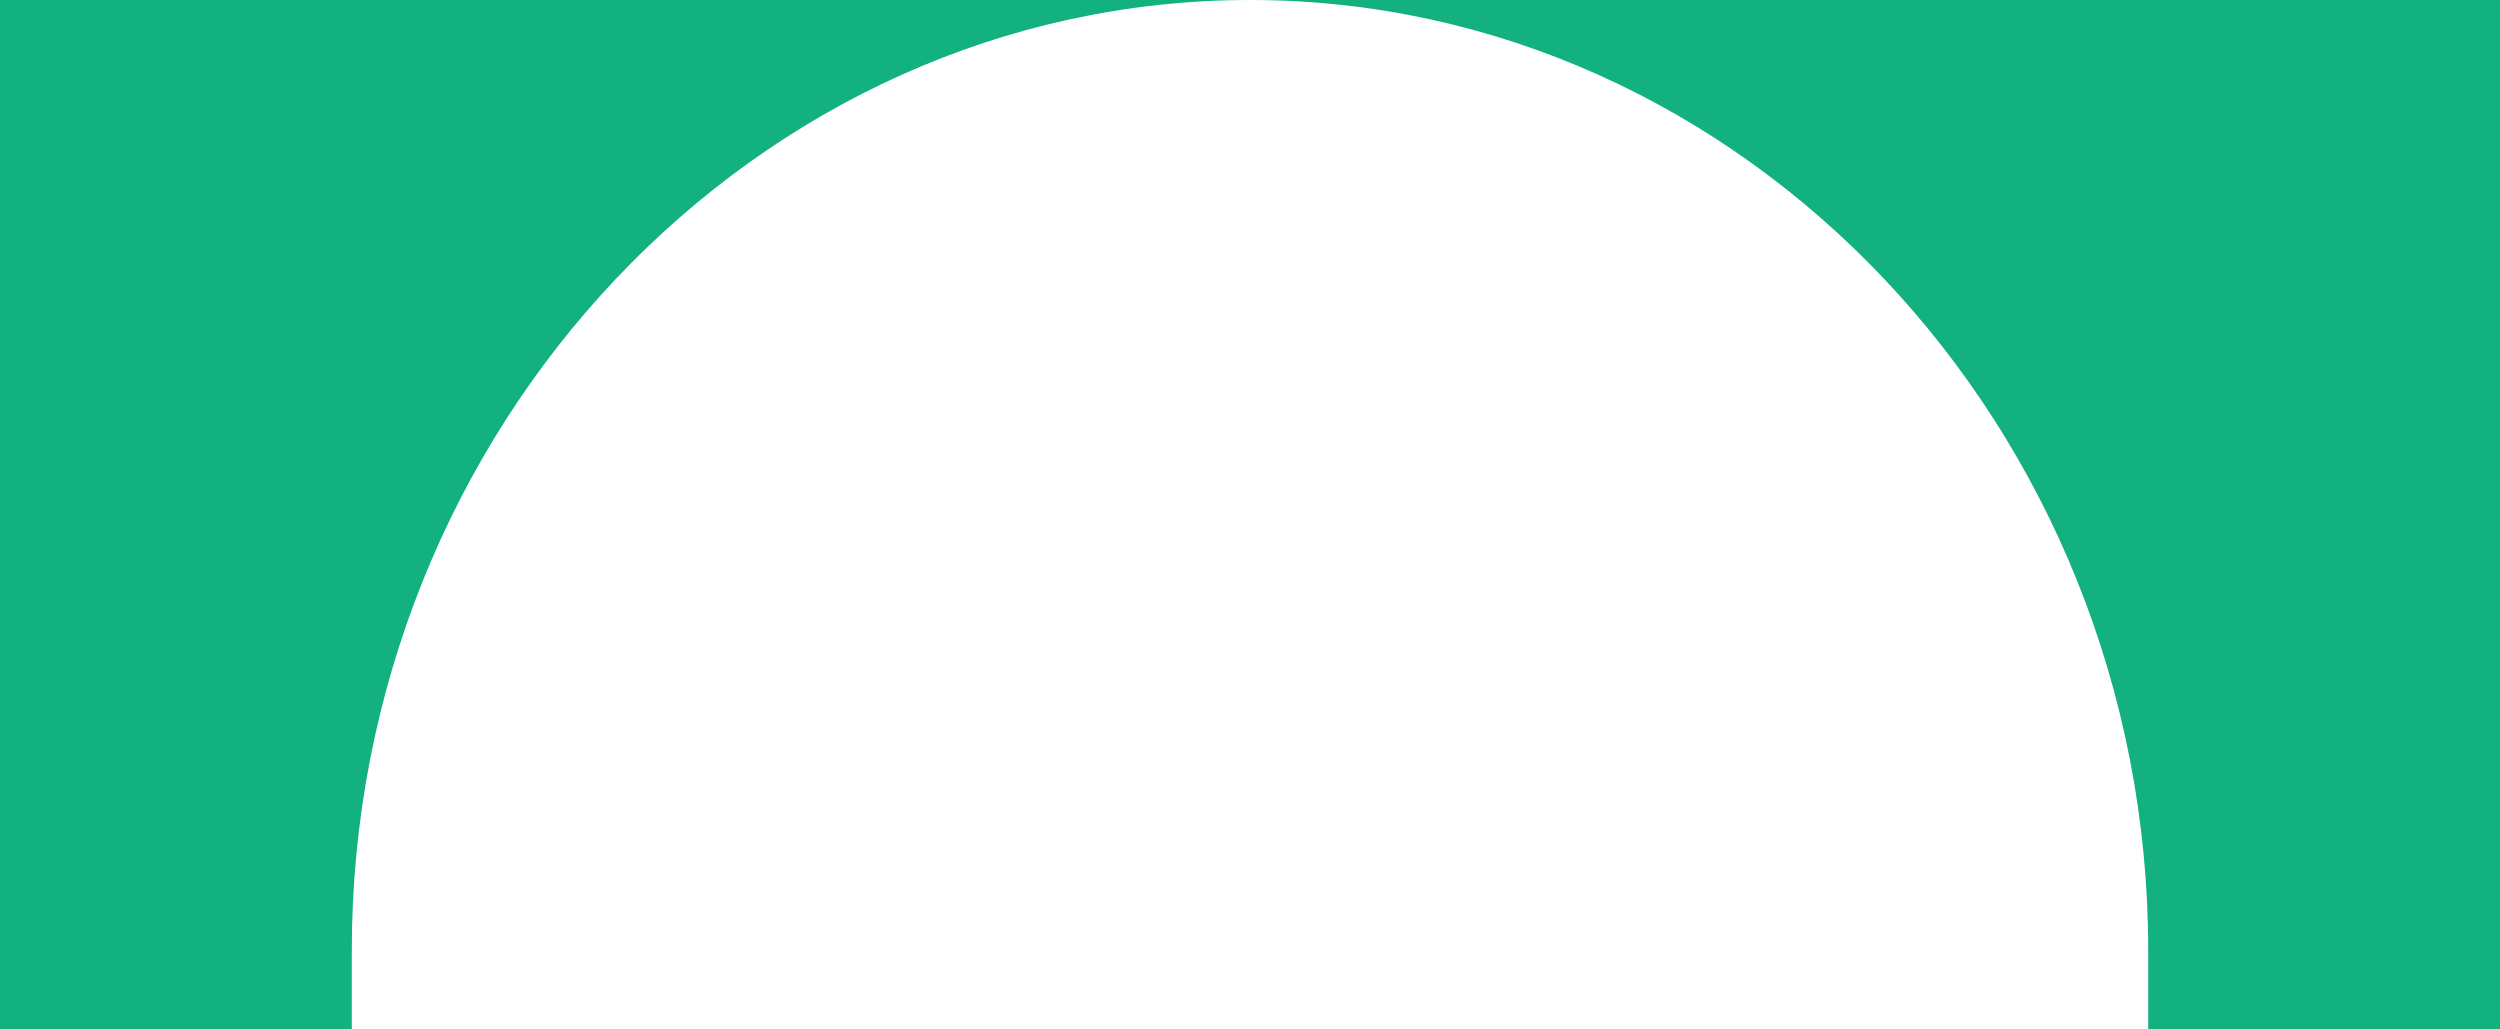<svg xmlns="http://www.w3.org/2000/svg" width="34" height="14" viewBox="0 0 33.4 13" preserveAspectRatio="none">
  <path fill="#13B080" transform="rotate(-90 6.5 6.5)" d="M0,28.7c0.3,0,0.7,0,1,0c6.6,0,12-5.4,12-12s-5.4-12-12-12c-0.3,0-0.7,0-1,0V0h13v33.4H0V28.7z"/>
</svg>
